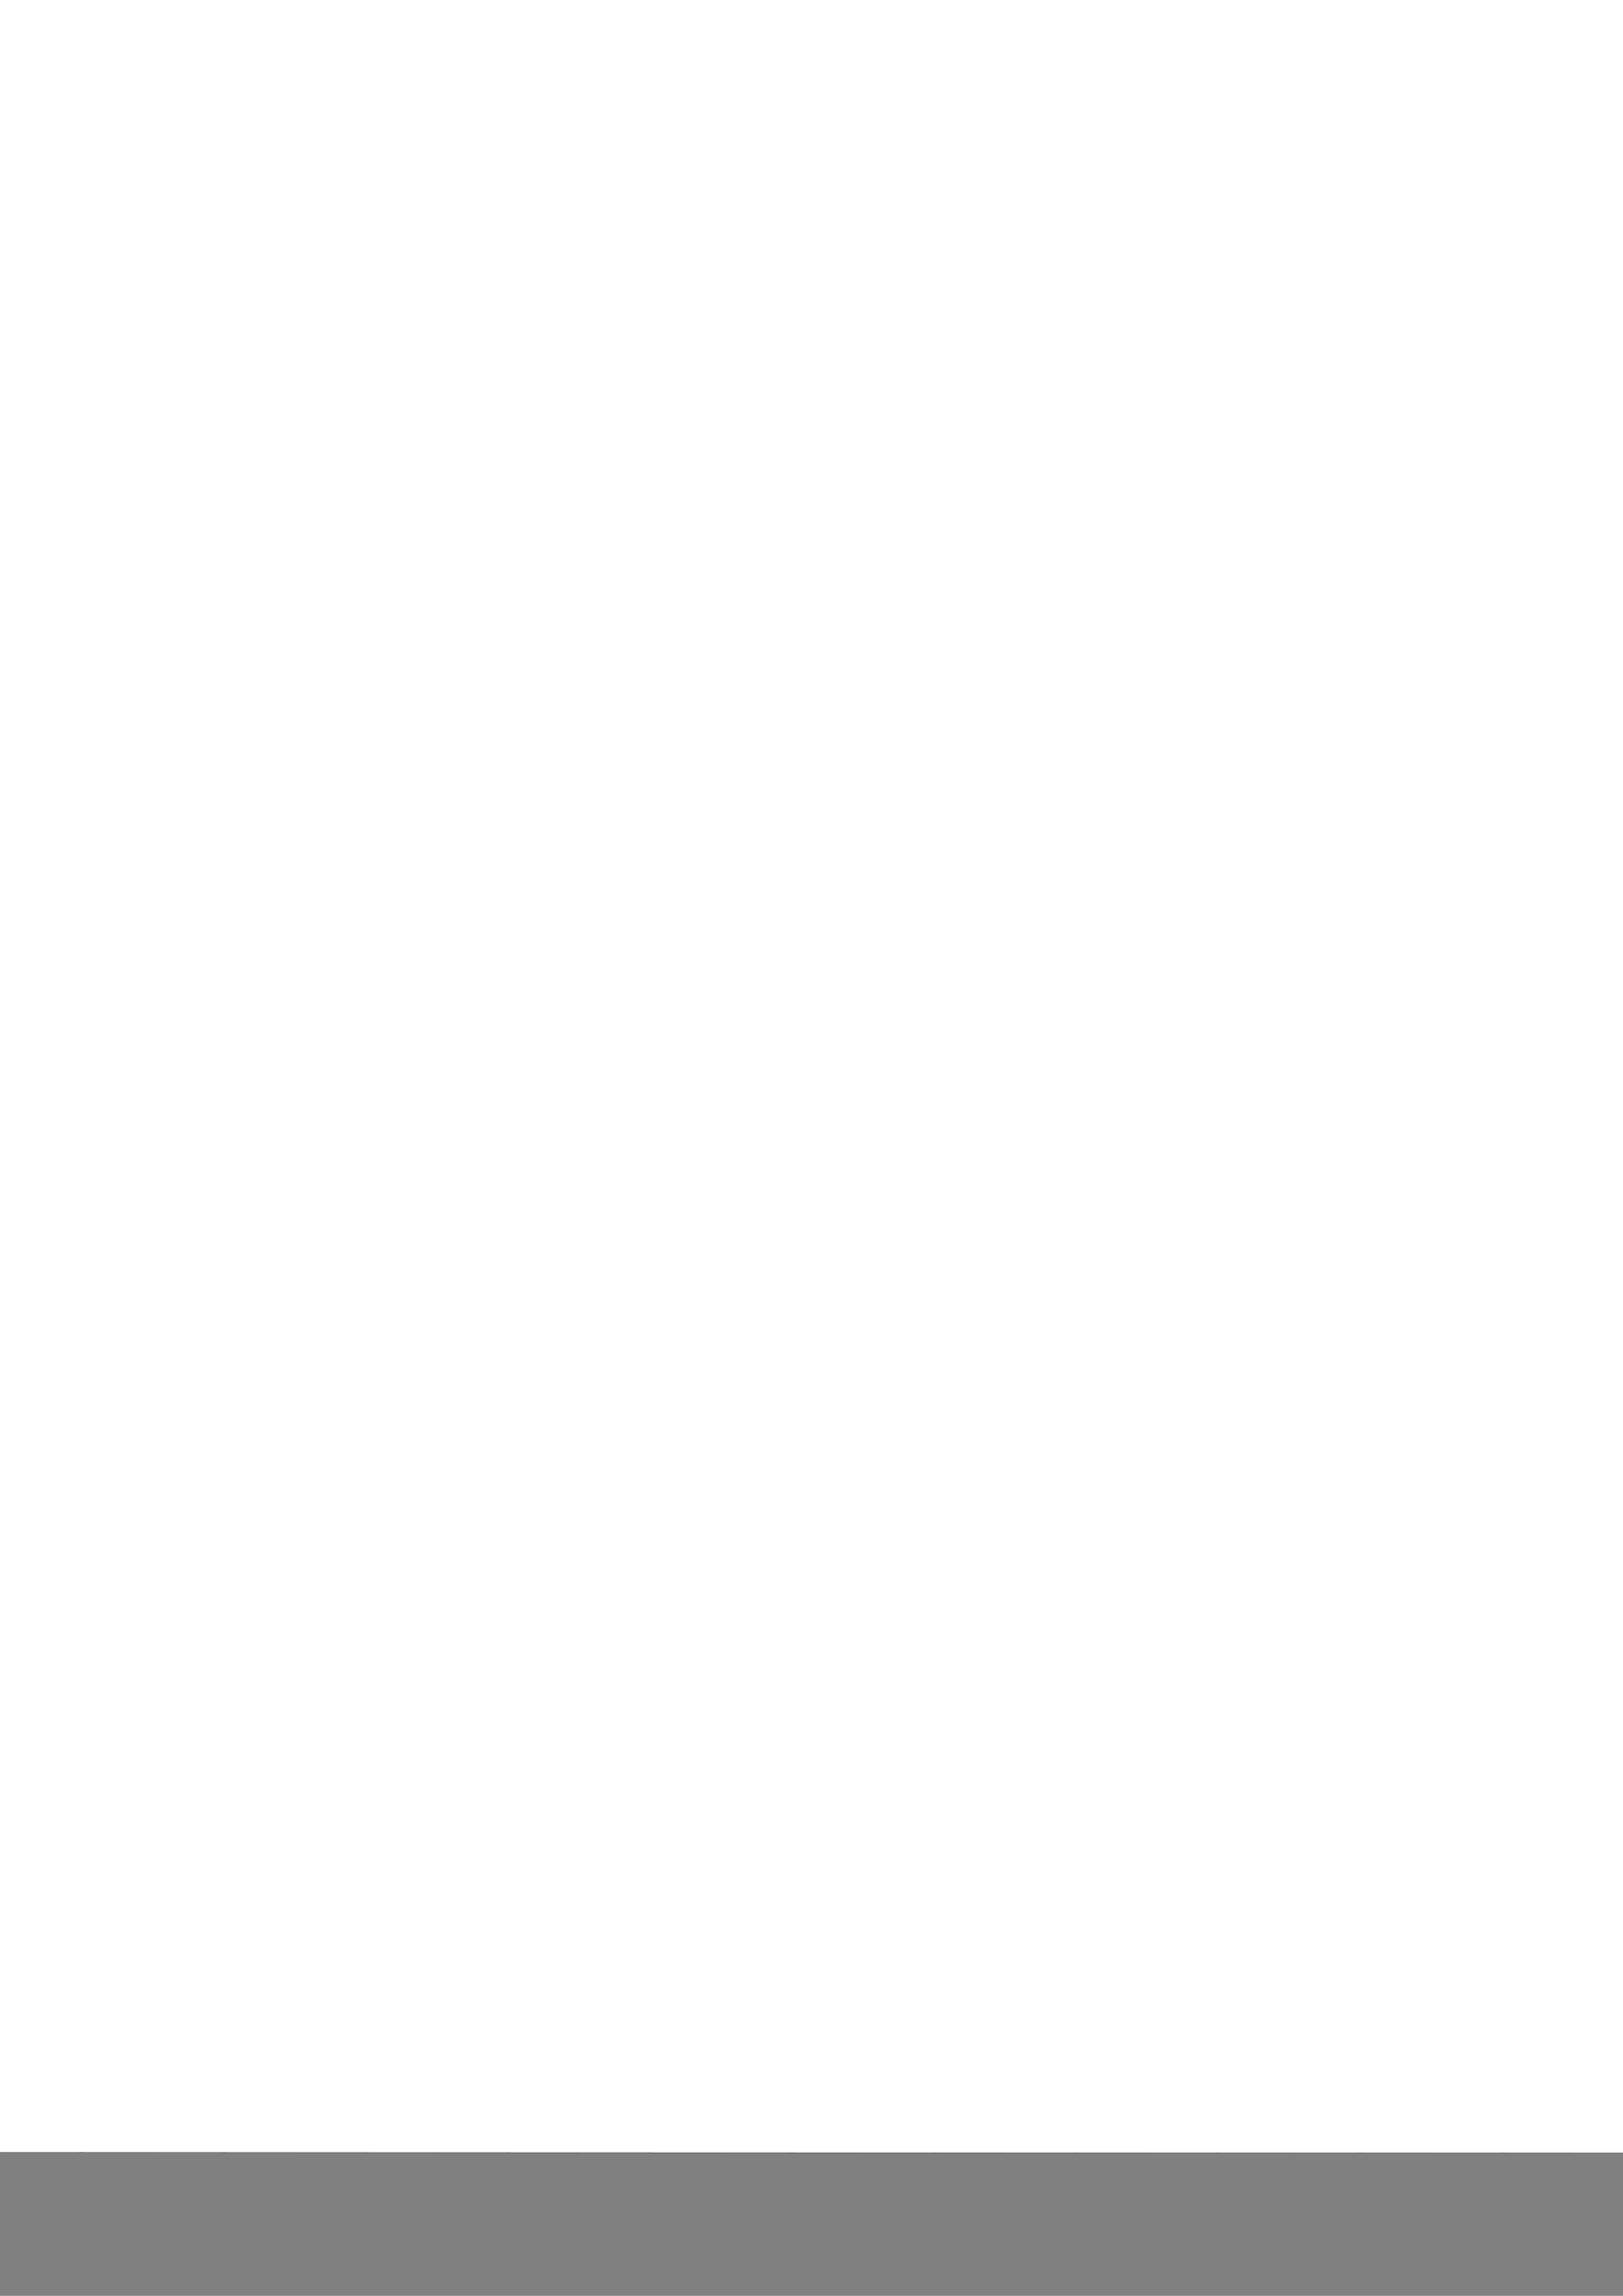 <?xml version="1.0" encoding="UTF-8" standalone="no"?>
<!-- Created with Inkscape (http://www.inkscape.org/) -->

<svg
   width="210mm"
   height="297mm"
   viewBox="0 0 210 297"
   version="1.1"
   id="svg1"
   inkscape:version="1.3.2 (1:1.3.2+202311252150+091e20ef0f)"
   sodipodi:docname="chain_centerline.svg"
   xmlns:inkscape="http://www.inkscape.org/namespaces/inkscape"
   xmlns:sodipodi="http://sodipodi.sourceforge.net/DTD/sodipodi-0.dtd"
   xmlns="http://www.w3.org/2000/svg"
   xmlns:svg="http://www.w3.org/2000/svg">
  <sodipodi:namedview
     id="namedview1"
     pagecolor="#ffffff"
     bordercolor="#000000"
     borderopacity="0.25"
     inkscape:showpageshadow="2"
     inkscape:pageopacity="0.0"
     inkscape:pagecheckerboard="0"
     inkscape:deskcolor="#d1d1d1"
     inkscape:document-units="mm"
     inkscape:zoom="0.30740495"
     inkscape:cx="967.77882"
     inkscape:cy="1696.4593"
     inkscape:window-width="1504"
     inkscape:window-height="1289"
     inkscape:window-x="26"
     inkscape:window-y="23"
     inkscape:window-maximized="0"
     inkscape:current-layer="layer1" />
  <defs
     id="defs1" />
  <g
     inkscape:label="Layer 1"
     inkscape:groupmode="layer"
     id="layer1">
    <path
       d="m 0,278.44 c -10.245,2e-5 -18.551,8.306 -18.551,18.551 0.092,5.419 2.549,10.526 6.725,13.98 l -0.03,0.082 165.413,157.163 0.301,-0.821 c 19.327,16.356 43.824,25.337 69.143,25.349 28.41,7e-5 55.656,-11.286 75.744,-31.374 20.089,-20.089 31.374,-47.335 31.374,-75.744 -7e-5,-28.409 -11.286,-55.656 -31.374,-75.744 -20.089,-20.088 -47.335,-31.374 -75.744,-31.374 z"
       style="fill:#808080;stroke:#000000;stroke-width:0.028"
       id="path4" />
  </g>
</svg>
